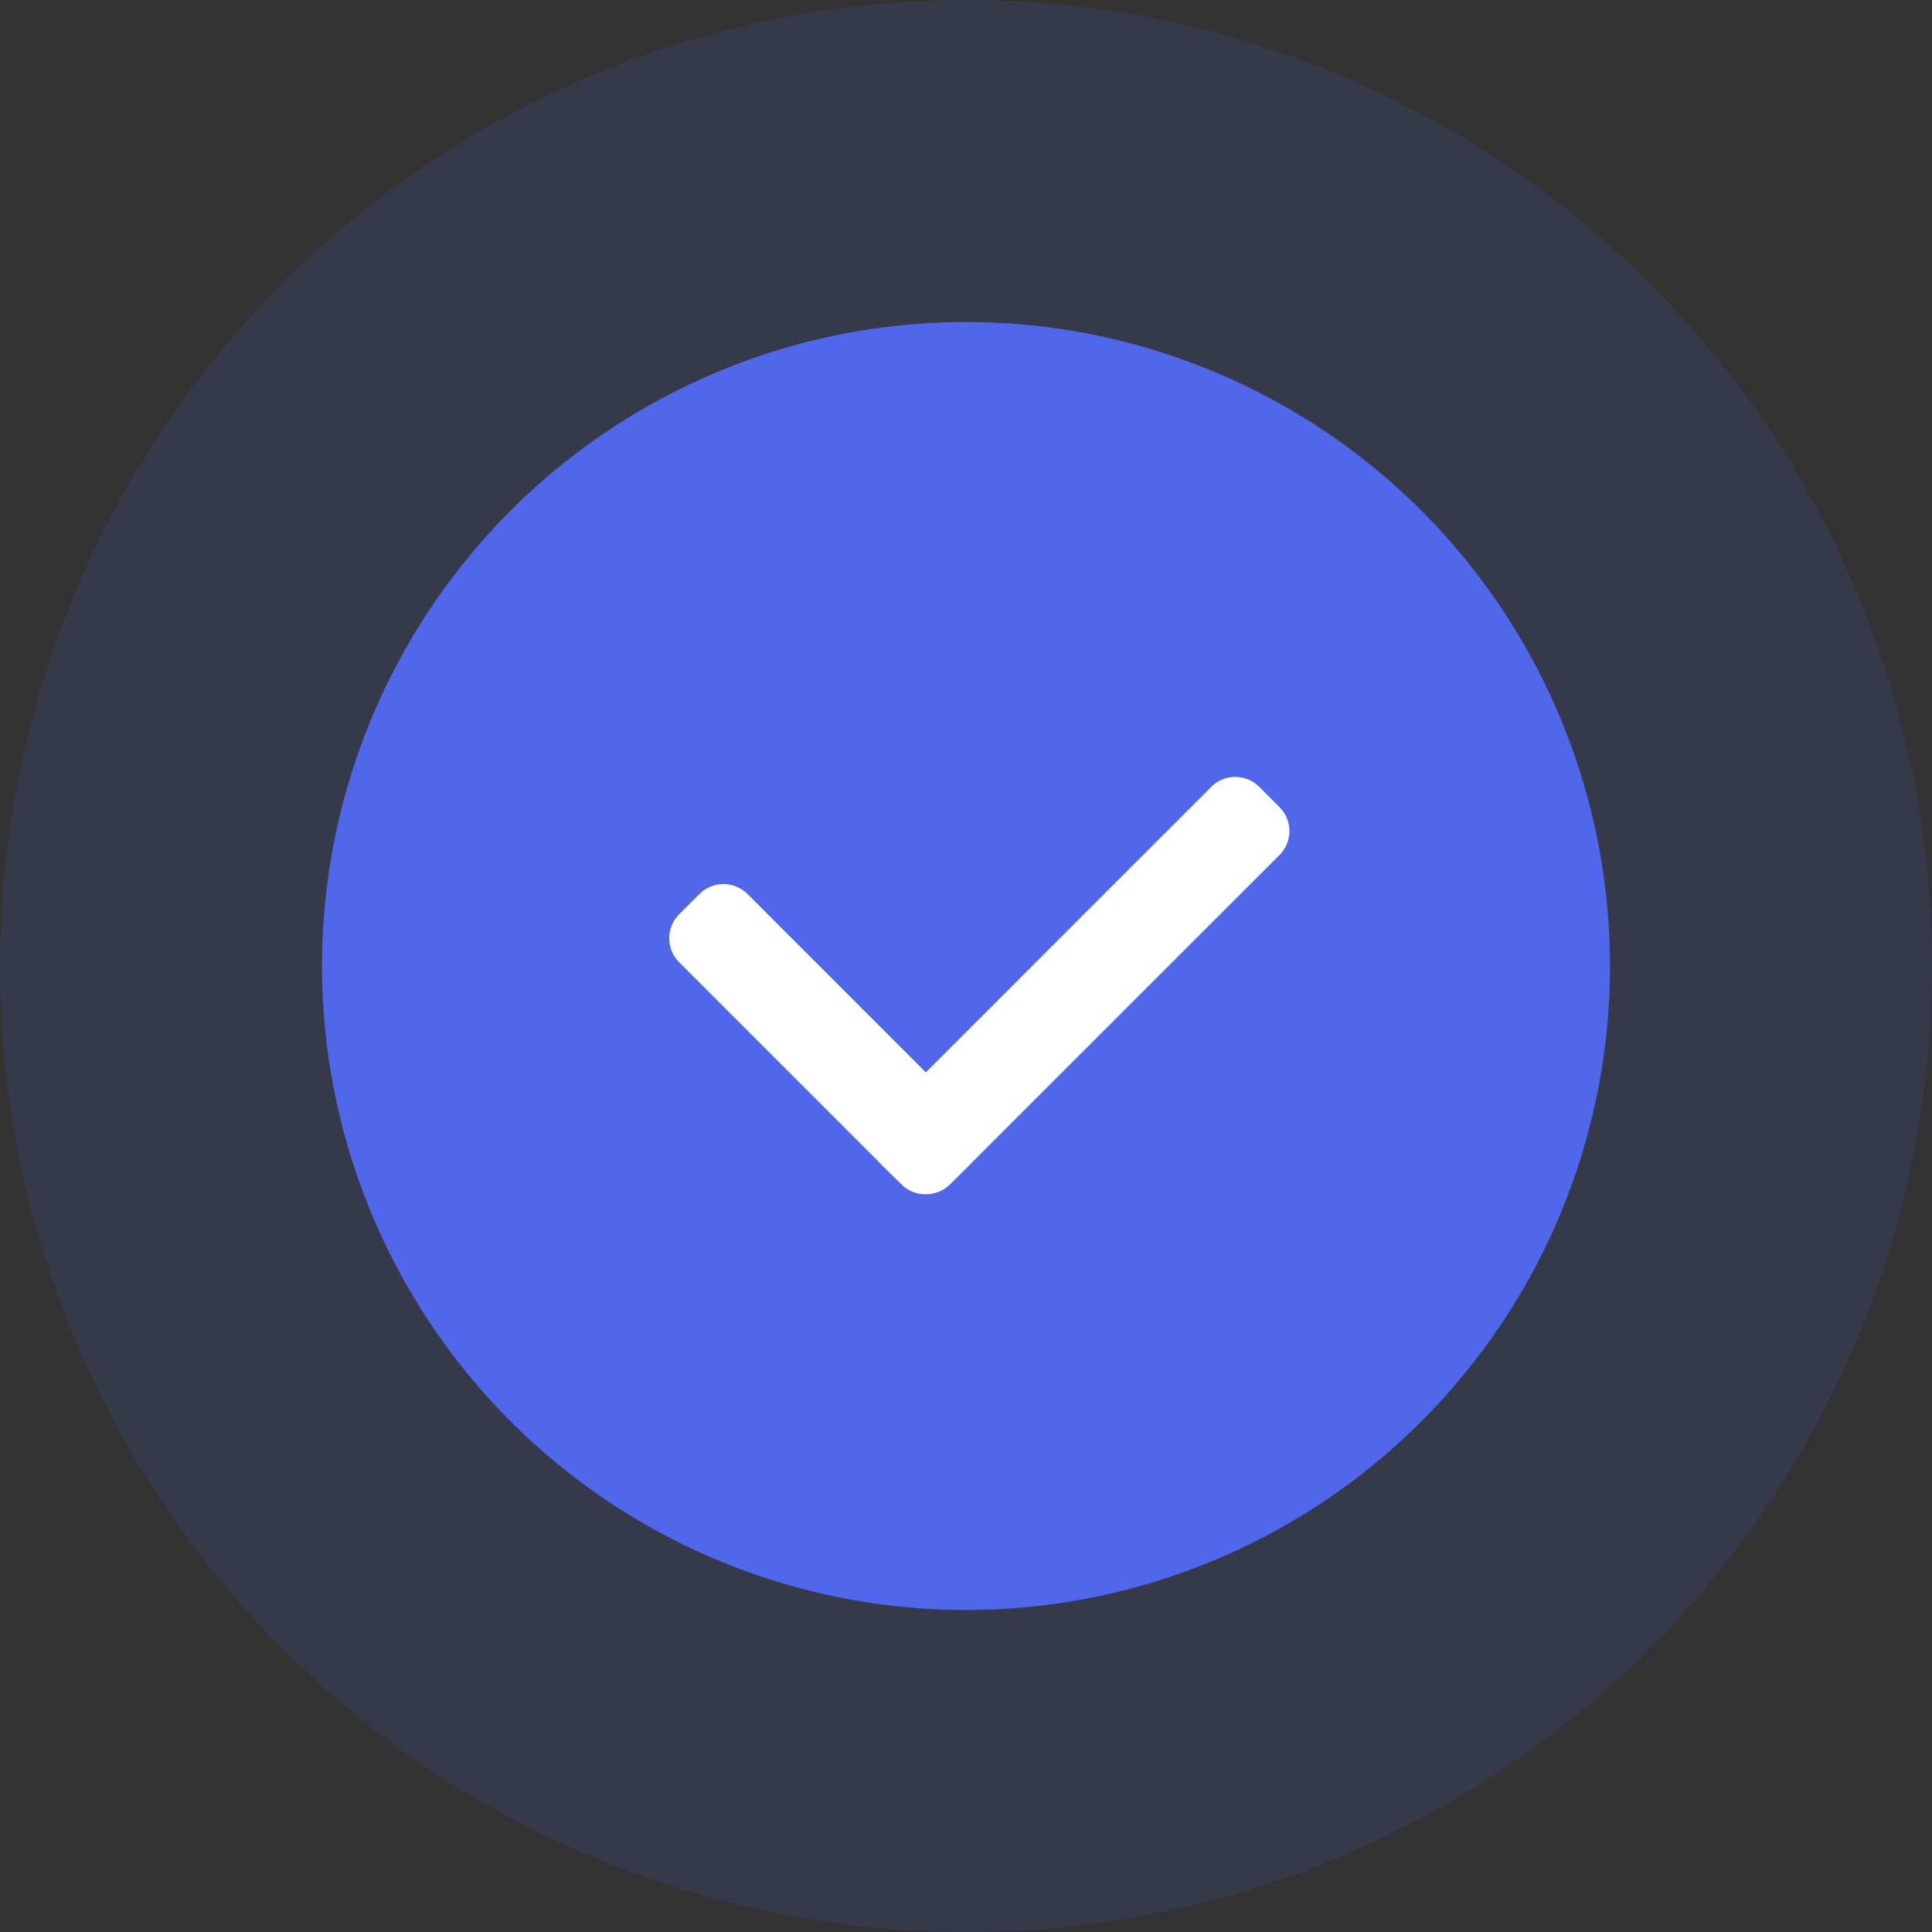 <svg xmlns="http://www.w3.org/2000/svg" width="36" height="36" viewBox="0 0 36 36">
  <rect x="0" y="0" width="36" height="36" fill="#333333" stroke="none"/>
  <g id="Group_899" data-name="Group 899" transform="translate(-689 -561)">
    <g id="Group_391" data-name="Group 391" transform="translate(70.104 82.104)">
      <circle id="Ellipse_4" data-name="Ellipse 4" cx="18" cy="18" r="18" transform="translate(618.896 478.896)" fill="#5067eb" opacity="0.13"/>
      <circle id="Ellipse_3" data-name="Ellipse 3" cx="12" cy="12" r="12" transform="translate(624.896 484.896)" fill="#5067eb"/>
    </g>
    <g id="confirm" transform="translate(701.471 494.972)">
      <g id="Group_392" data-name="Group 392" transform="translate(0 80.506)">
        <path id="Path_442" data-name="Path 442" d="M11.372,81.069l-.379-.379a.633.633,0,0,0-.894,0L4.78,86.01,1.457,82.686a.634.634,0,0,0-.894,0l-.379.378a.634.634,0,0,0,0,.894l3.752,3.752a.142.142,0,0,0,.016.02l.379.372a.624.624,0,0,0,.448.178h0a.622.622,0,0,0,.447-.178l.379-.376a.1.1,0,0,0,.014-.016l5.75-5.749A.631.631,0,0,0,11.372,81.069Z" transform="translate(0 -80.506)" fill="#fff"/>
      </g>
    </g>
  </g>
</svg>

